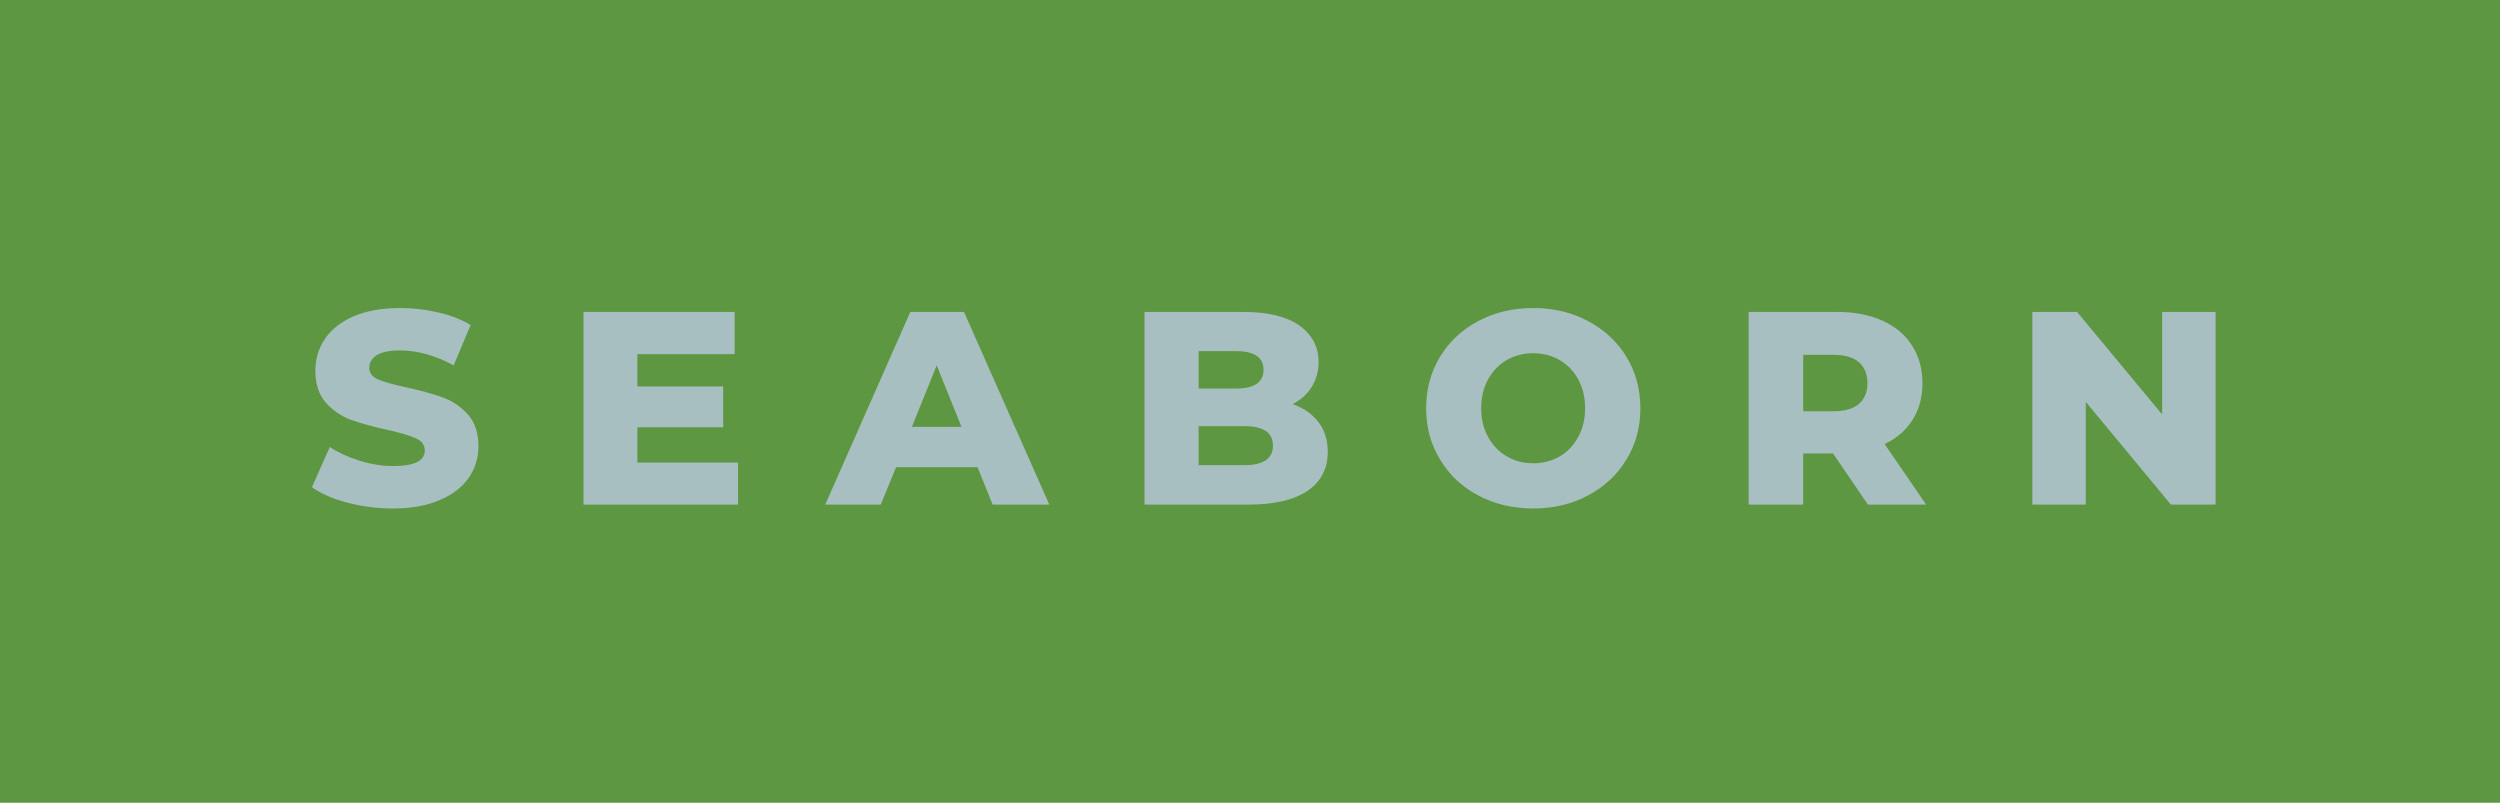 <svg xmlns="http://www.w3.org/2000/svg" width="109" height="35" viewBox="0 0 109 35"><rect class="svg__rect" x="0" y="0" width="0" height="35" fill="#11699F"/><rect class="svg__rect" x="0" y="0" width="109" height="35" fill="#5D9741"/><path class="svg__text" d="" fill="#FFFFFF"/><path class="svg__text" d="M13.60 21.24L13.60 21.24L14.38 19.49Q14.94 19.86 15.69 20.09Q16.43 20.32 17.15 20.32L17.15 20.32Q18.52 20.32 18.52 19.64L18.52 19.64Q18.52 19.28 18.13 19.11Q17.74 18.93 16.88 18.74L16.88 18.74Q15.93 18.53 15.29 18.30Q14.66 18.06 14.20 17.55Q13.75 17.03 13.75 16.16L13.75 16.16Q13.75 15.39 14.17 14.77Q14.59 14.15 15.42 13.79Q16.26 13.43 17.46 13.43L17.46 13.43Q18.29 13.43 19.10 13.62Q19.90 13.80 20.52 14.17L20.52 14.17L19.78 15.93Q18.58 15.28 17.45 15.28L17.45 15.28Q16.74 15.28 16.42 15.49Q16.10 15.70 16.10 16.04L16.10 16.04Q16.10 16.37 16.48 16.54Q16.87 16.71 17.72 16.89L17.72 16.89Q18.68 17.10 19.31 17.33Q19.94 17.56 20.40 18.07Q20.86 18.58 20.86 19.46L20.86 19.46Q20.86 20.21 20.44 20.83Q20.02 21.44 19.18 21.80Q18.34 22.17 17.14 22.17L17.14 22.17Q16.12 22.17 15.16 21.92Q14.20 21.67 13.60 21.24ZM32.18 22L25.44 22L25.44 13.60L32.03 13.60L32.03 15.44L27.79 15.44L27.79 16.85L31.53 16.85L31.53 18.63L27.79 18.63L27.79 20.17L32.18 20.17L32.18 22ZM38.40 22L35.98 22L39.69 13.60L42.03 13.60L45.75 22L43.28 22L42.62 20.37L39.07 20.37L38.40 22ZM40.84 15.93L39.76 18.61L41.92 18.61L40.84 15.93ZM54.44 22L49.90 22L49.90 13.60L54.20 13.60Q55.81 13.60 56.65 14.19Q57.49 14.79 57.49 15.79L57.49 15.79Q57.49 16.39 57.19 16.87Q56.90 17.34 56.36 17.62L56.36 17.62Q57.08 17.87 57.49 18.41Q57.89 18.94 57.89 19.70L57.89 19.70Q57.89 20.80 57.01 21.40Q56.12 22 54.44 22L54.44 22ZM52.26 18.58L52.26 20.28L54.25 20.28Q55.50 20.28 55.50 19.43L55.50 19.43Q55.50 18.58 54.25 18.58L54.25 18.58L52.26 18.58ZM52.26 15.31L52.26 16.94L53.89 16.94Q55.09 16.94 55.09 16.12L55.09 16.12Q55.09 15.31 53.89 15.31L53.89 15.31L52.26 15.31ZM62.18 17.80L62.18 17.80Q62.18 16.55 62.79 15.55Q63.39 14.56 64.45 14.00Q65.52 13.43 66.85 13.43L66.85 13.43Q68.18 13.43 69.24 14.00Q70.30 14.56 70.91 15.55Q71.52 16.55 71.52 17.80L71.52 17.80Q71.52 19.05 70.91 20.04Q70.30 21.04 69.24 21.60Q68.18 22.17 66.85 22.17L66.85 22.17Q65.52 22.17 64.45 21.60Q63.39 21.04 62.79 20.04Q62.18 19.05 62.18 17.80ZM64.58 17.80L64.58 17.80Q64.58 18.51 64.88 19.05Q65.18 19.60 65.70 19.90Q66.21 20.20 66.85 20.20L66.85 20.20Q67.48 20.20 68.00 19.90Q68.52 19.60 68.81 19.05Q69.11 18.51 69.11 17.80L69.11 17.80Q69.11 17.09 68.81 16.54Q68.52 16 68.00 15.70Q67.48 15.40 66.85 15.40L66.85 15.40Q66.21 15.40 65.69 15.70Q65.18 16 64.88 16.54Q64.58 17.09 64.58 17.80ZM78.62 22L76.24 22L76.24 13.60L80.09 13.60Q81.23 13.60 82.07 13.98Q82.91 14.35 83.36 15.06Q83.82 15.76 83.82 16.71L83.82 16.71Q83.82 17.62 83.39 18.30Q82.97 18.98 82.17 19.36L82.17 19.36L83.98 22L81.44 22L79.92 19.77L78.62 19.77L78.62 22ZM78.62 15.47L78.62 17.93L79.94 17.93Q80.67 17.93 81.05 17.61Q81.42 17.29 81.42 16.71L81.42 16.71Q81.42 16.12 81.05 15.79Q80.67 15.47 79.94 15.47L79.94 15.47L78.62 15.47ZM90.94 22L88.61 22L88.61 13.60L90.56 13.60L94.27 18.07L94.27 13.60L96.60 13.60L96.60 22L94.65 22L90.94 17.52L90.94 22Z" fill="#A7BFC1" x="39"/></svg>